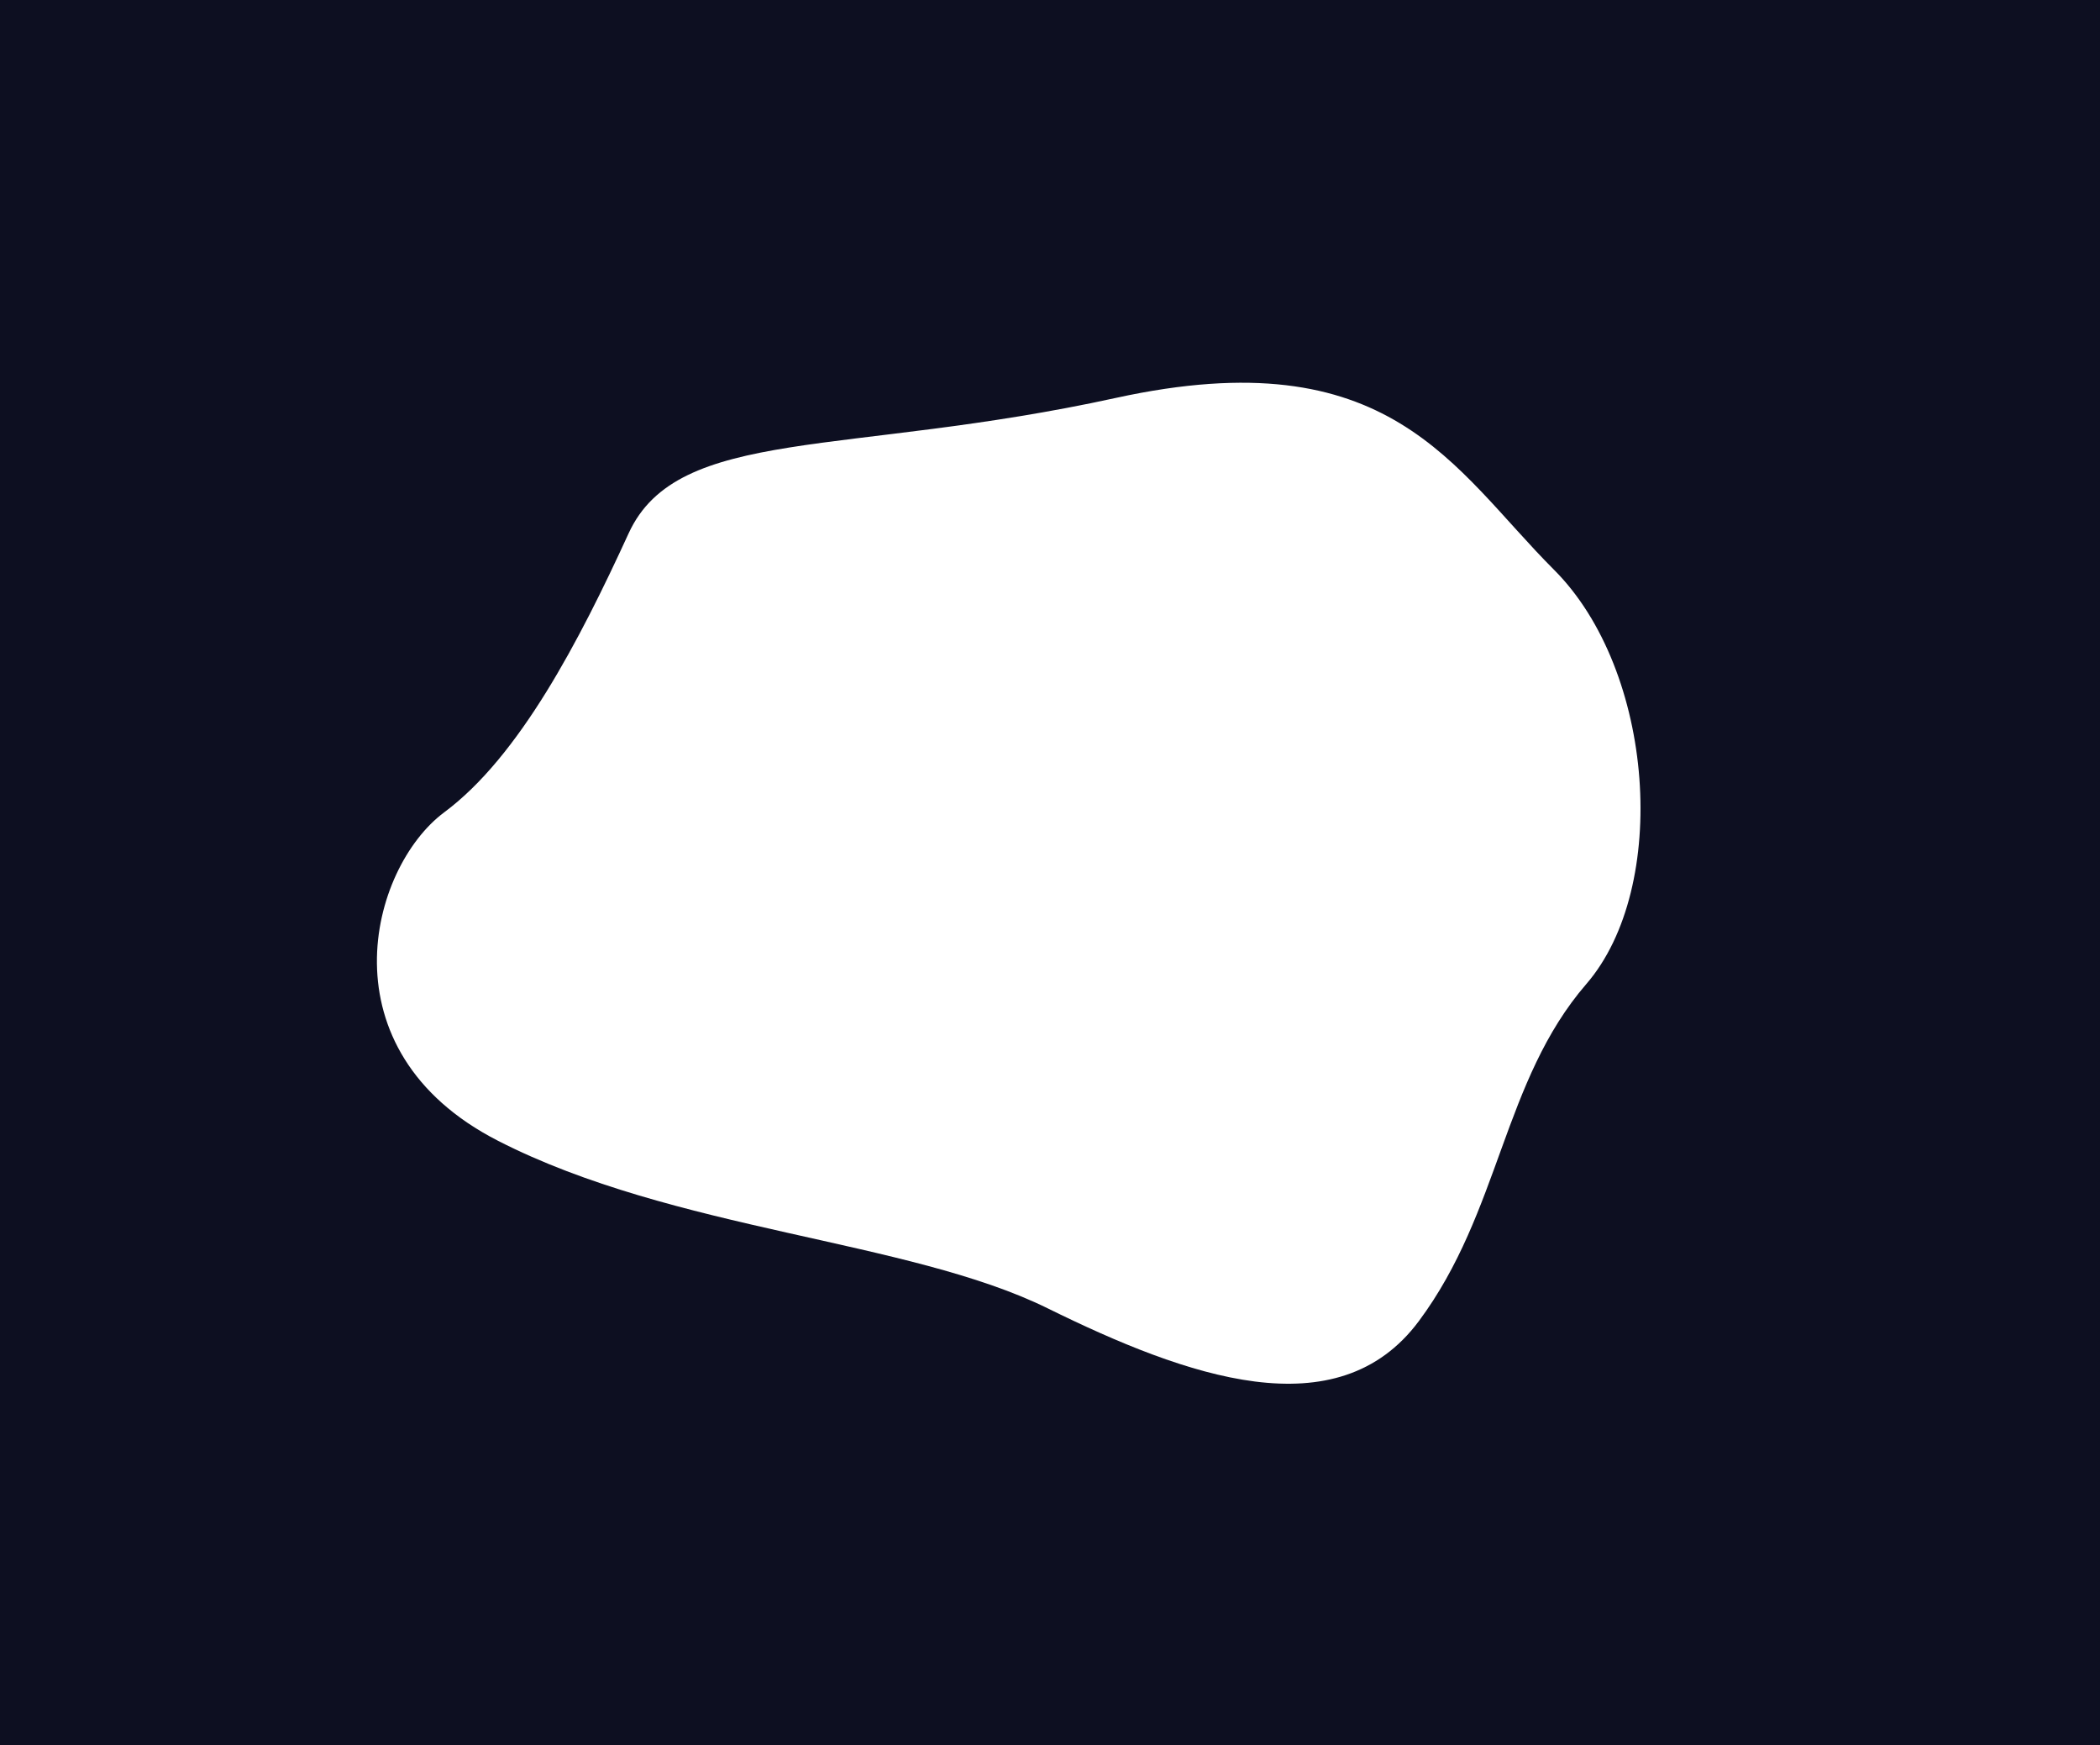 <?xml version="1.0" encoding="utf-8"?>
<!-- Generator: Adobe Illustrator 25.0.1, SVG Export Plug-In . SVG Version: 6.00 Build 0)  -->
<svg version="1.1" id="Layer_1" xmlns="http://www.w3.org/2000/svg" xmlns:xlink="http://www.w3.org/1999/xlink" x="0px" y="0px"
	 viewBox="0 0 801.3 665.8" style="enable-background:new 0 0 801.3 665.8;" xml:space="preserve">
<style type="text/css">
	.st0{fill:#0D0F21;}
</style>
<path class="st0" d="M0,0v670.8h801.3V0H0z M605.3,375.4c-31.9,36.9-32.8,86.8-63.9,128.6s-88.5,21.3-141.7-4.9
	c-53.2-26.2-142.5-29.5-209.7-63.9s-49.1-104-20.5-125.3c28.7-21.3,51.6-65.5,70.4-106.5c18.8-40.9,83.1-29.1,185.9-51.6
	c104.8-22.9,128.6,27,167.1,65.5C631.5,255.8,637.2,338.5,605.3,375.4z"/>
</svg>
